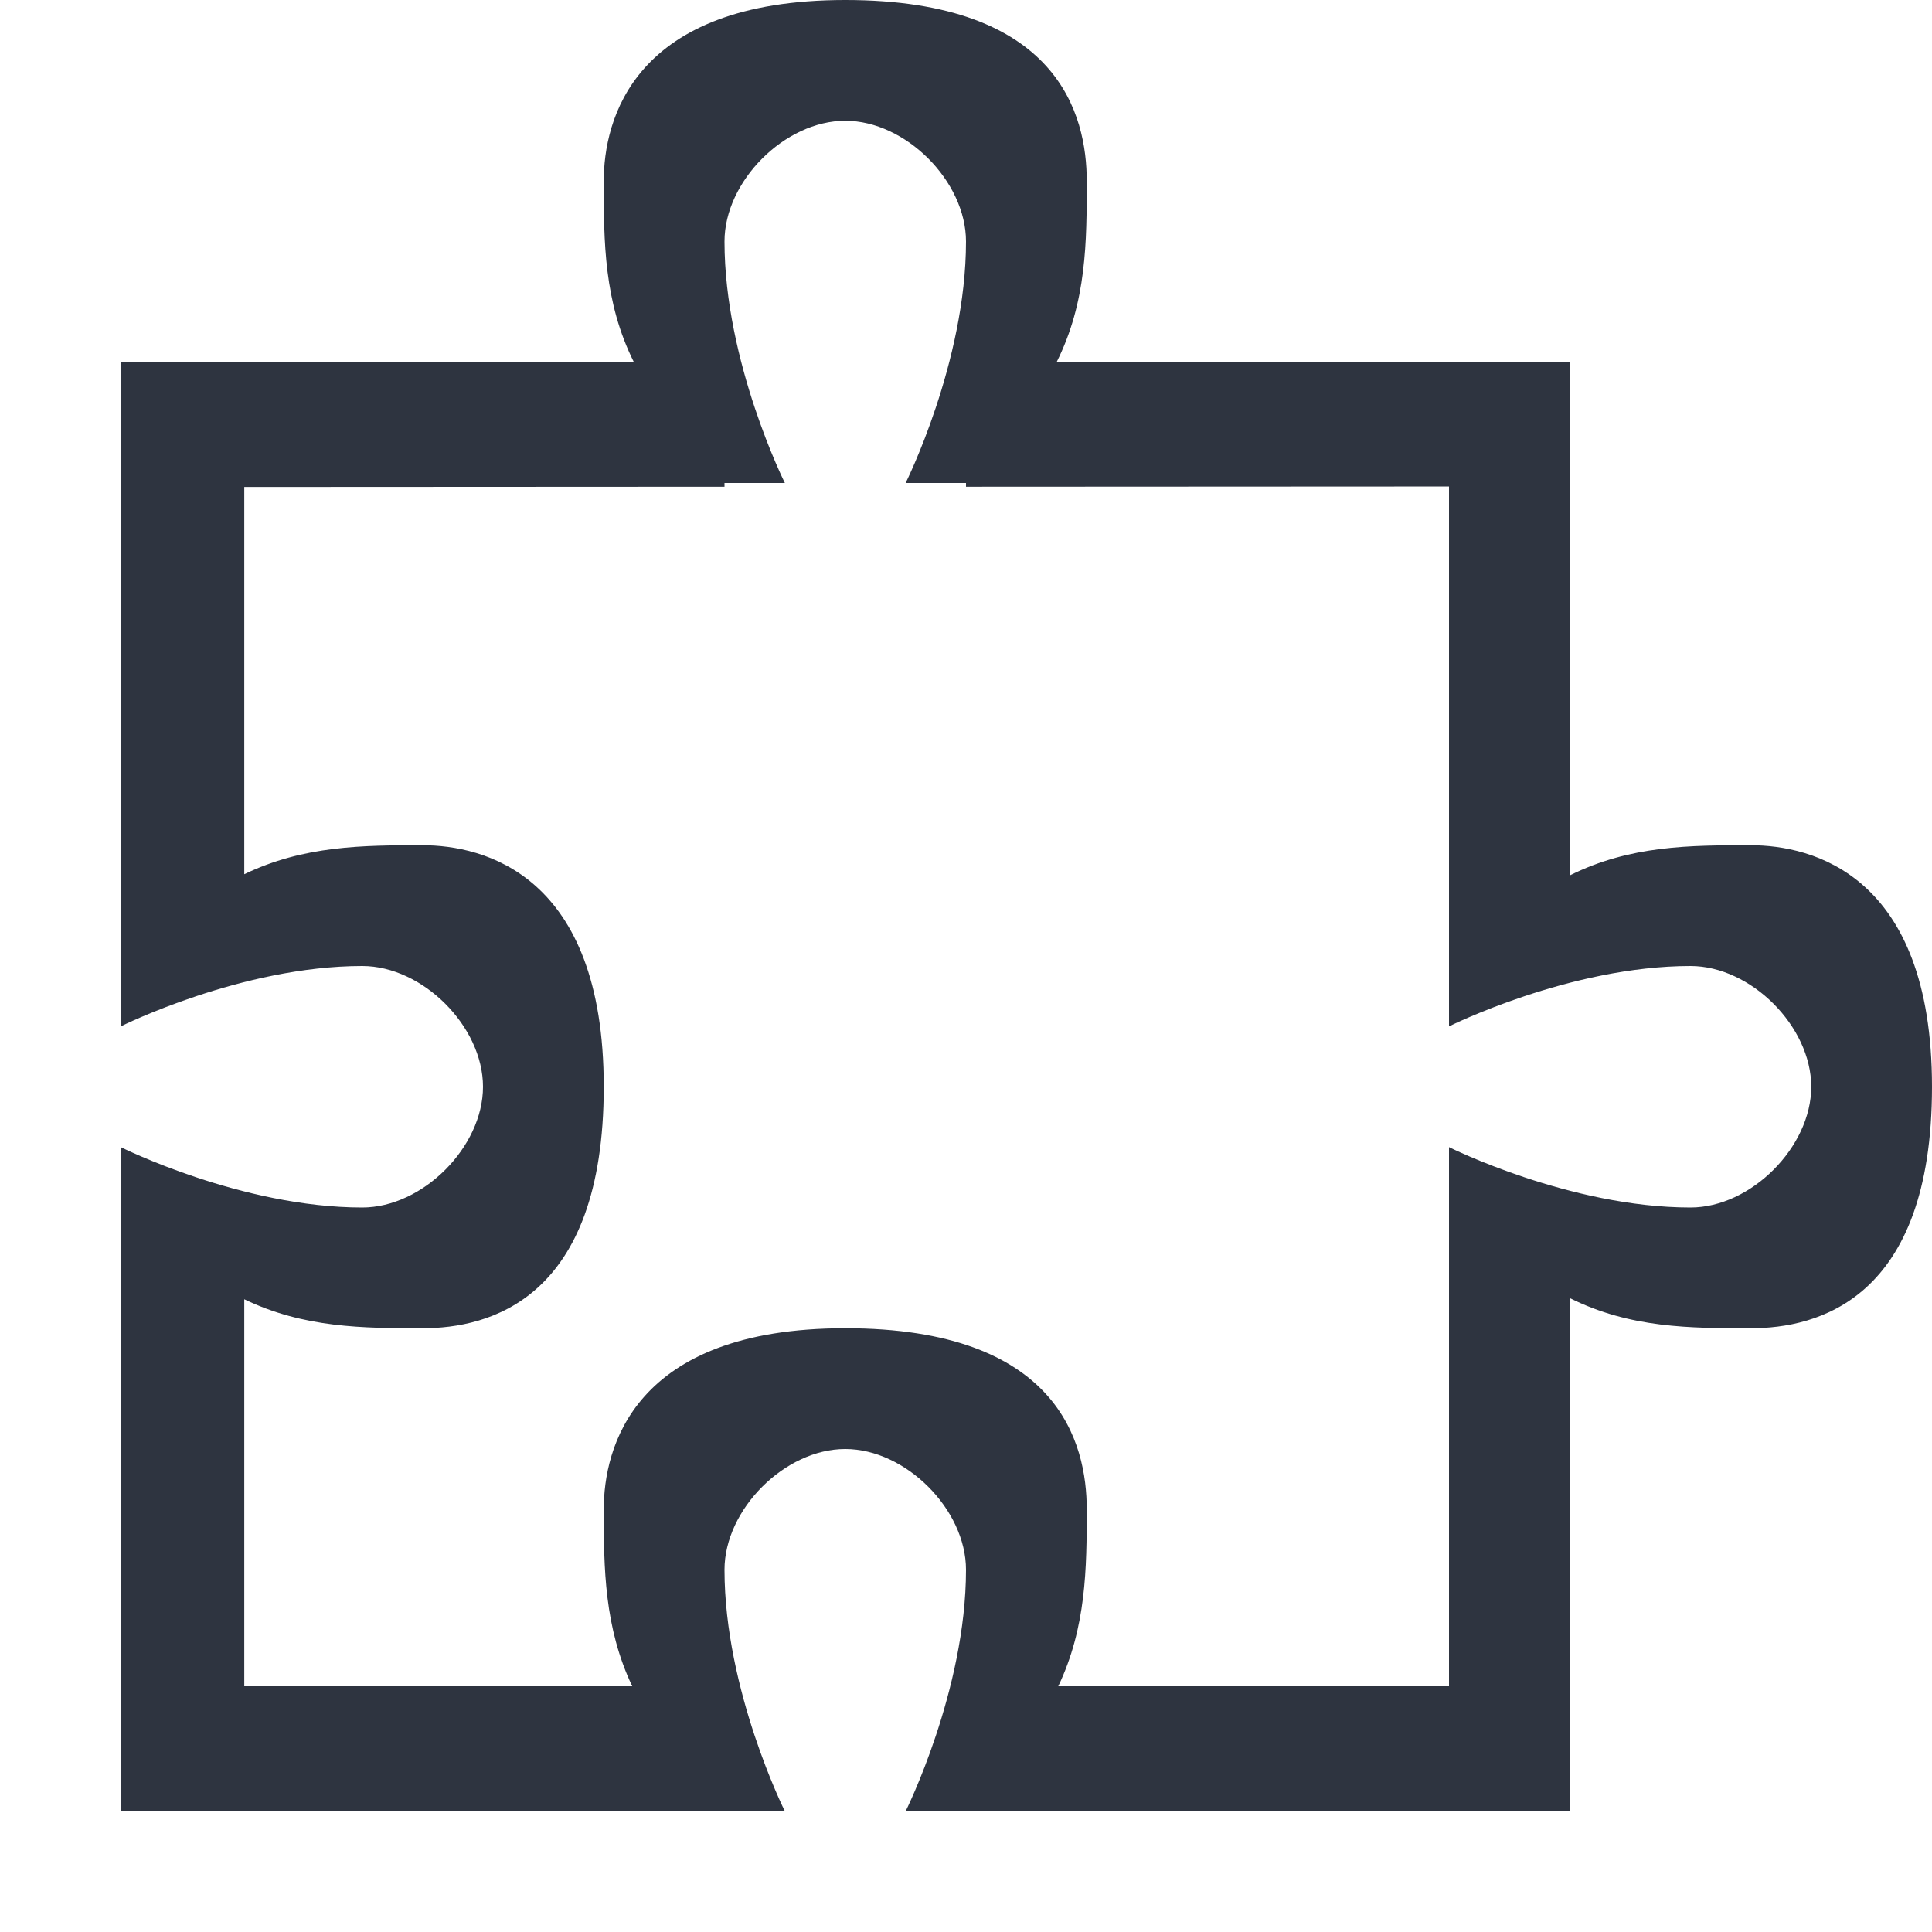 <svg height="16" width="16" xmlns="http://www.w3.org/2000/svg"><path d="M7 0C5.237 0 5 1 5 1.5s0 1 .25 1.5H1v5.5S2 8 3 8c.5 0 1 .5 1 1s-.5 1-1 1c-1 0-2-.5-2-.5V15h5.5S6 14 6 13c0-.5.5-1 1-1s1 .5 1 1c0 1-.5 2-.5 2H13v-4.25c.5.25 1 .25 1.5.25.546 0 1.5-.233 1.5-2 0-1.763-1-2-1.5-2s-1 0-1.5.25V3H8.75C9 2.5 9 2 9 1.5 9 .954 8.767 0 7 0zm0 1c.5 0 1 .5 1 1 0 1-.5 2-.5 2H8v.031l4-.002V8.5s1-.5 2-.5c.5 0 1 .5 1 1s-.5 1-1 1c-1 0-2-.5-2-.5v4.465H8.764c.232-.488.236-.977.236-1.465 0-.546-.233-1.5-2-1.5-1.763 0-2 1-2 1.5 0 .488.004.977.236 1.465H2.023V10.76c.493.238.985.24 1.477.24.546 0 1.5-.233 1.5-2 0-1.763-1-2-1.5-2-.492 0-.984.002-1.477.24V4.033L6 4.031V4h.5S6 3 6 2c0-.5.5-1 1-1z" fill="#2e3440"/></svg>